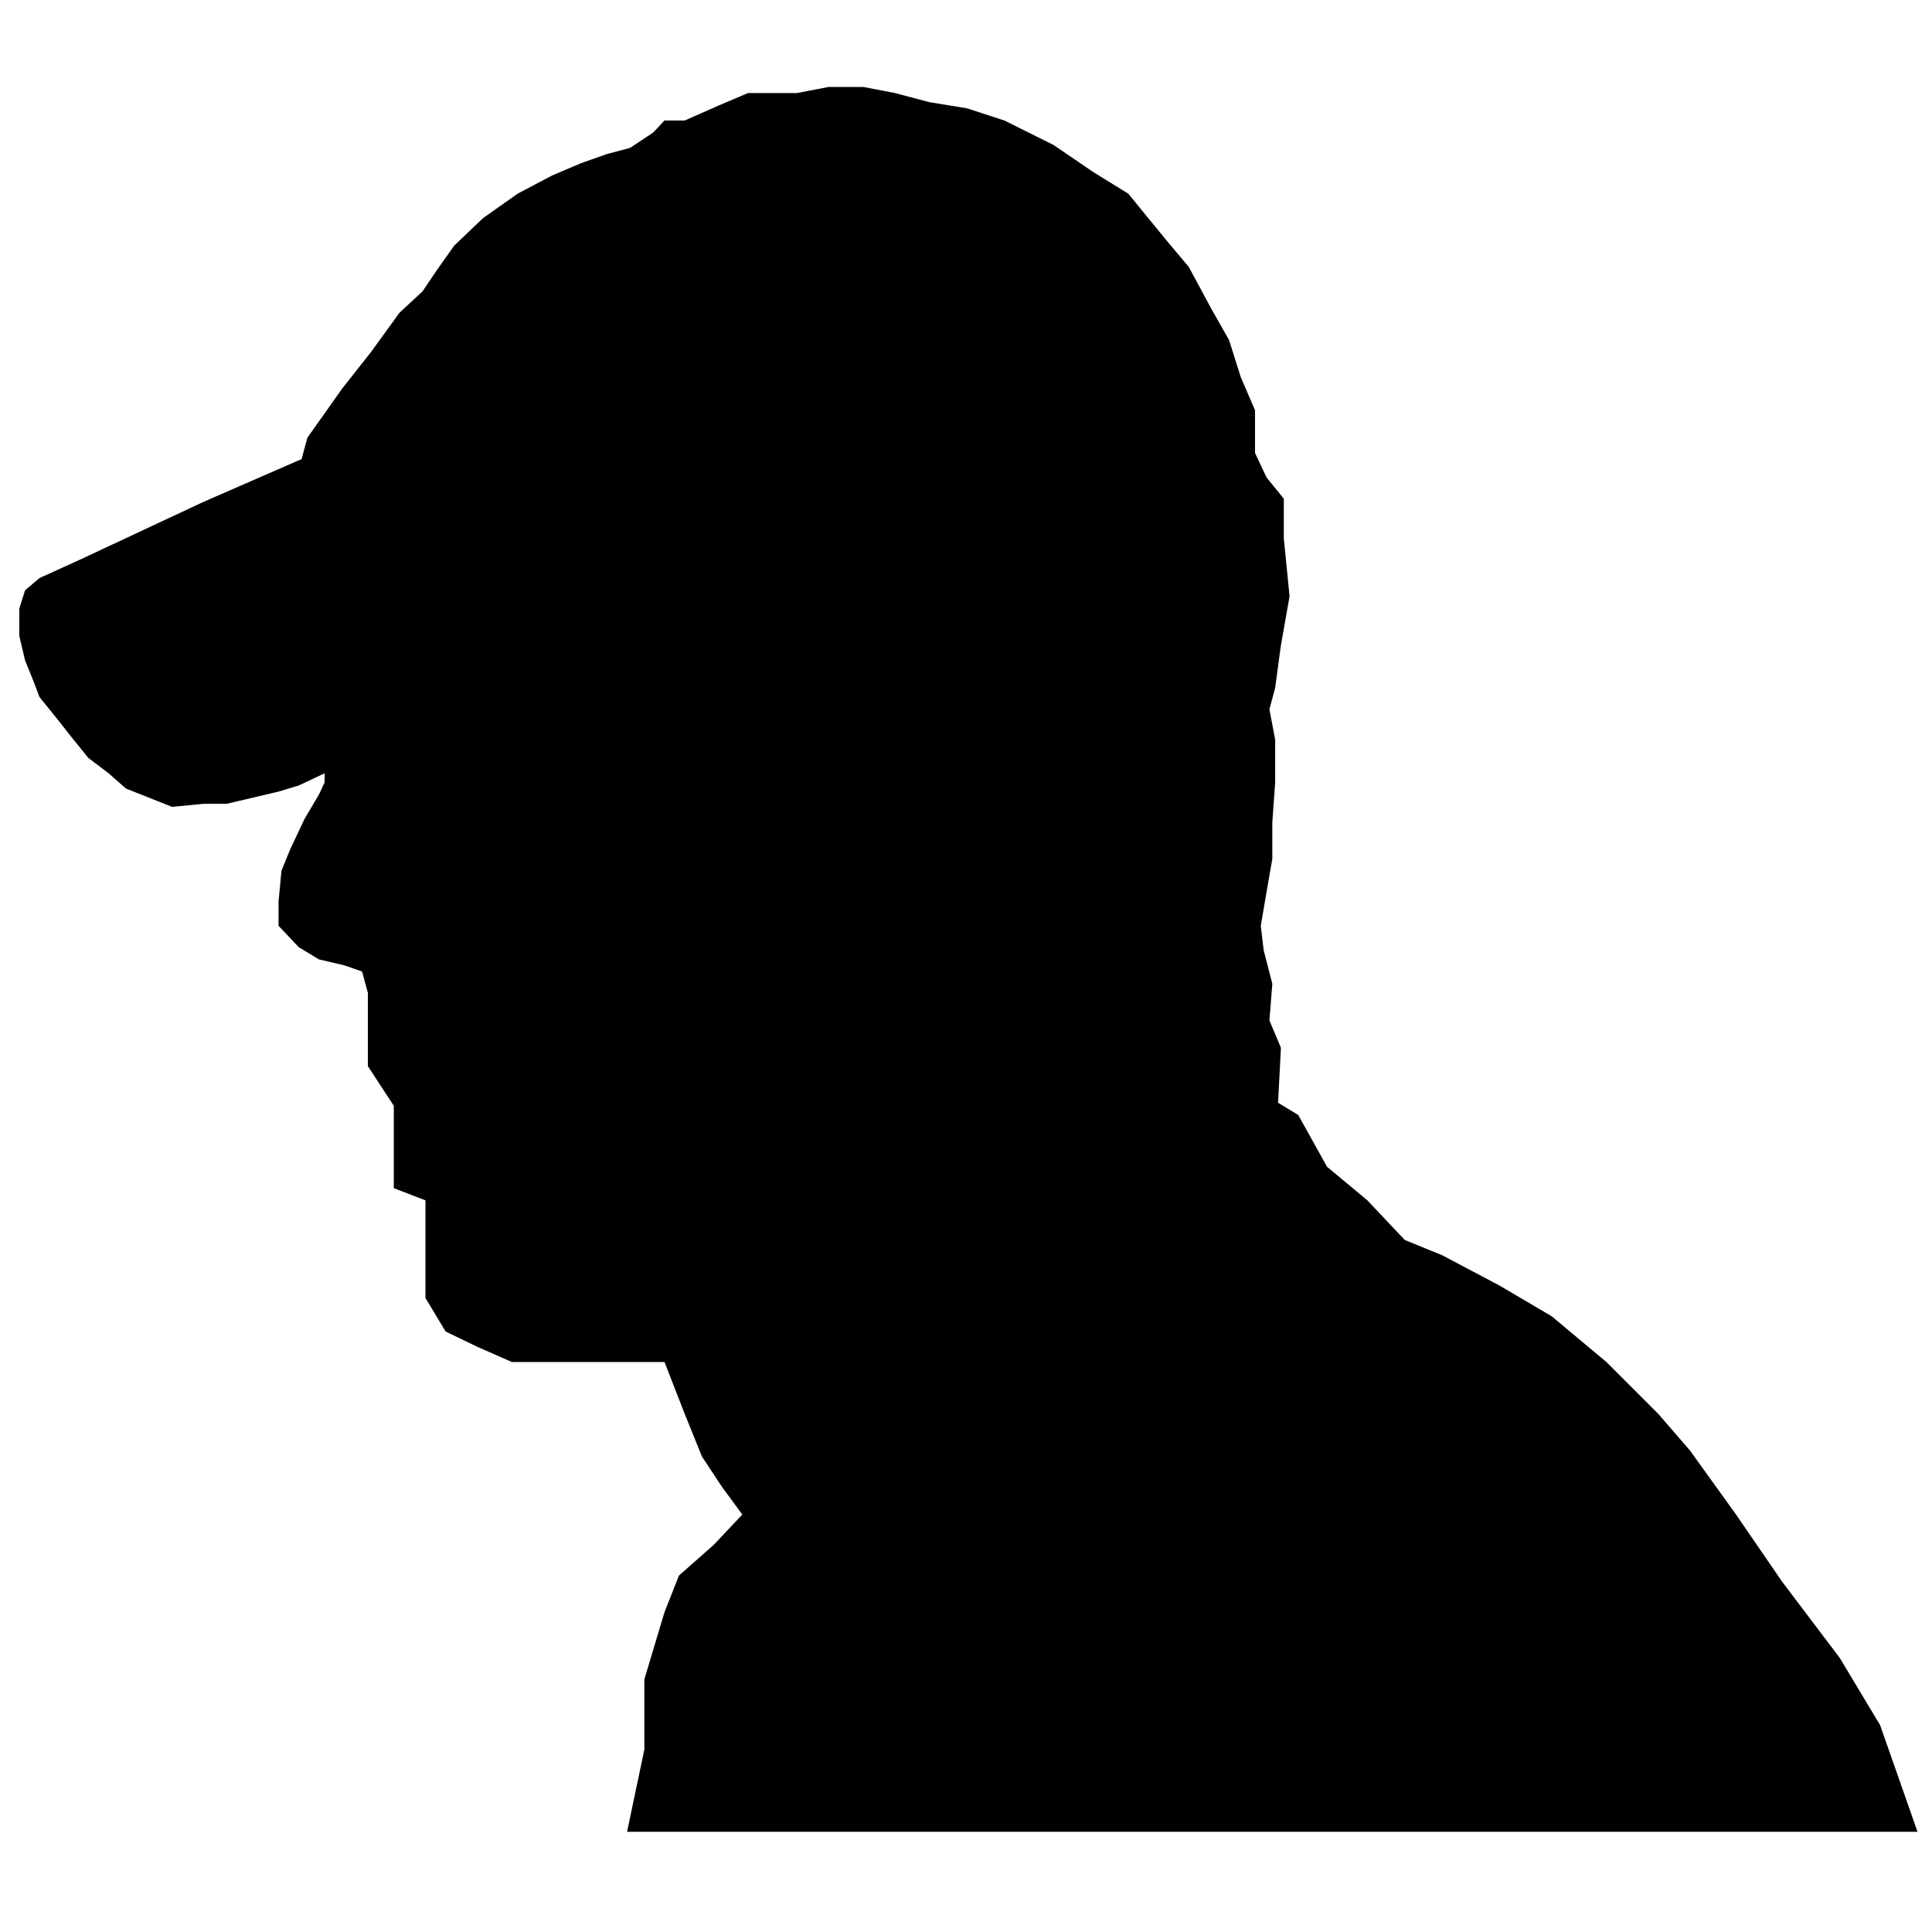 <?xml version="1.0" encoding="utf-8"?>
<!-- Generator: Adobe Illustrator 24.0.2, SVG Export Plug-In . SVG Version: 6.00 Build 0)  -->
<svg version="1.1" id="Capa_1" xmlns="http://www.w3.org/2000/svg" xmlns:xlink="http://www.w3.org/1999/xlink" x="0px" y="0px"
	 viewBox="0 0 400 400" style="enable-background:new 0 0 400 400;" xml:space="preserve">
<polygon points="129.83,379.25 133.41,362.2 133.41,347.68 137.58,333.78 140.57,326.2 147.72,319.89 153.69,313.57 149.51,307.89 
	145.34,301.57 141.76,292.73 137.58,281.99 126.25,281.99 116.12,281.99 105.98,281.99 98.82,278.84 92.26,275.68 88.09,268.73 
	88.09,263.05 88.09,254.2 88.09,248.52 81.53,245.99 81.53,237.15 81.53,228.94 76.16,220.73 76.16,213.78 76.16,205.57 
	74.97,201.15 71.39,199.89 66.02,198.63 61.85,196.1 57.67,191.68 57.67,186.63 58.27,180.31 60.06,175.89 63.04,169.57 
	66.02,164.52 67.21,162 67.21,160.1 61.85,162.63 57.67,163.89 52.31,165.15 46.94,166.42 42.17,166.42 35.61,167.05 30.84,165.15 
	26.07,163.26 22.49,160.1 18.31,156.94 14.73,152.52 11.75,148.73 8.17,144.31 6.98,141.15 5.19,136.73 4,131.68 4,126 5.19,122.21 
	8.17,119.68 16.52,115.89 42.17,103.89 62.44,95.05 63.64,90.63 70.79,80.52 76.76,72.95 82.72,64.74 87.49,60.31 90.47,55.89 
	94.05,50.84 100.01,45.16 107.17,40.1 114.33,36.32 120.29,33.79 125.66,31.89 130.43,30.63 135.2,27.47 137.58,24.95 141.76,24.95 
	148.92,21.79 154.88,19.26 165.02,19.26 171.58,18 178.73,18 185.29,19.26 192.45,21.16 200.2,22.42 207.95,24.95 218.09,30 
	226.44,35.68 233.6,40.1 241.35,49.58 246.12,55.26 250.89,64.1 254.47,70.42 256.86,78 259.84,84.95 259.84,93.79 262.22,98.84 
	265.8,103.26 265.8,111.47 266.99,123.47 265.2,133.58 264.01,142.42 262.82,146.84 264.01,153.15 264.01,162 263.42,170.21 
	263.42,177.79 262.22,184.73 261.03,191.68 261.63,196.73 263.42,203.68 262.82,211.26 265.2,216.94 264.61,228.31 268.78,230.84 
	274.75,241.57 283.1,248.52 290.85,256.73 298.6,259.89 310.53,266.2 321.26,272.52 332.59,281.99 343.33,292.73 349.89,300.31 
	359.43,313.57 368.97,327.47 380.9,343.25 389.25,357.15 397,379.25 "/>
</svg>
